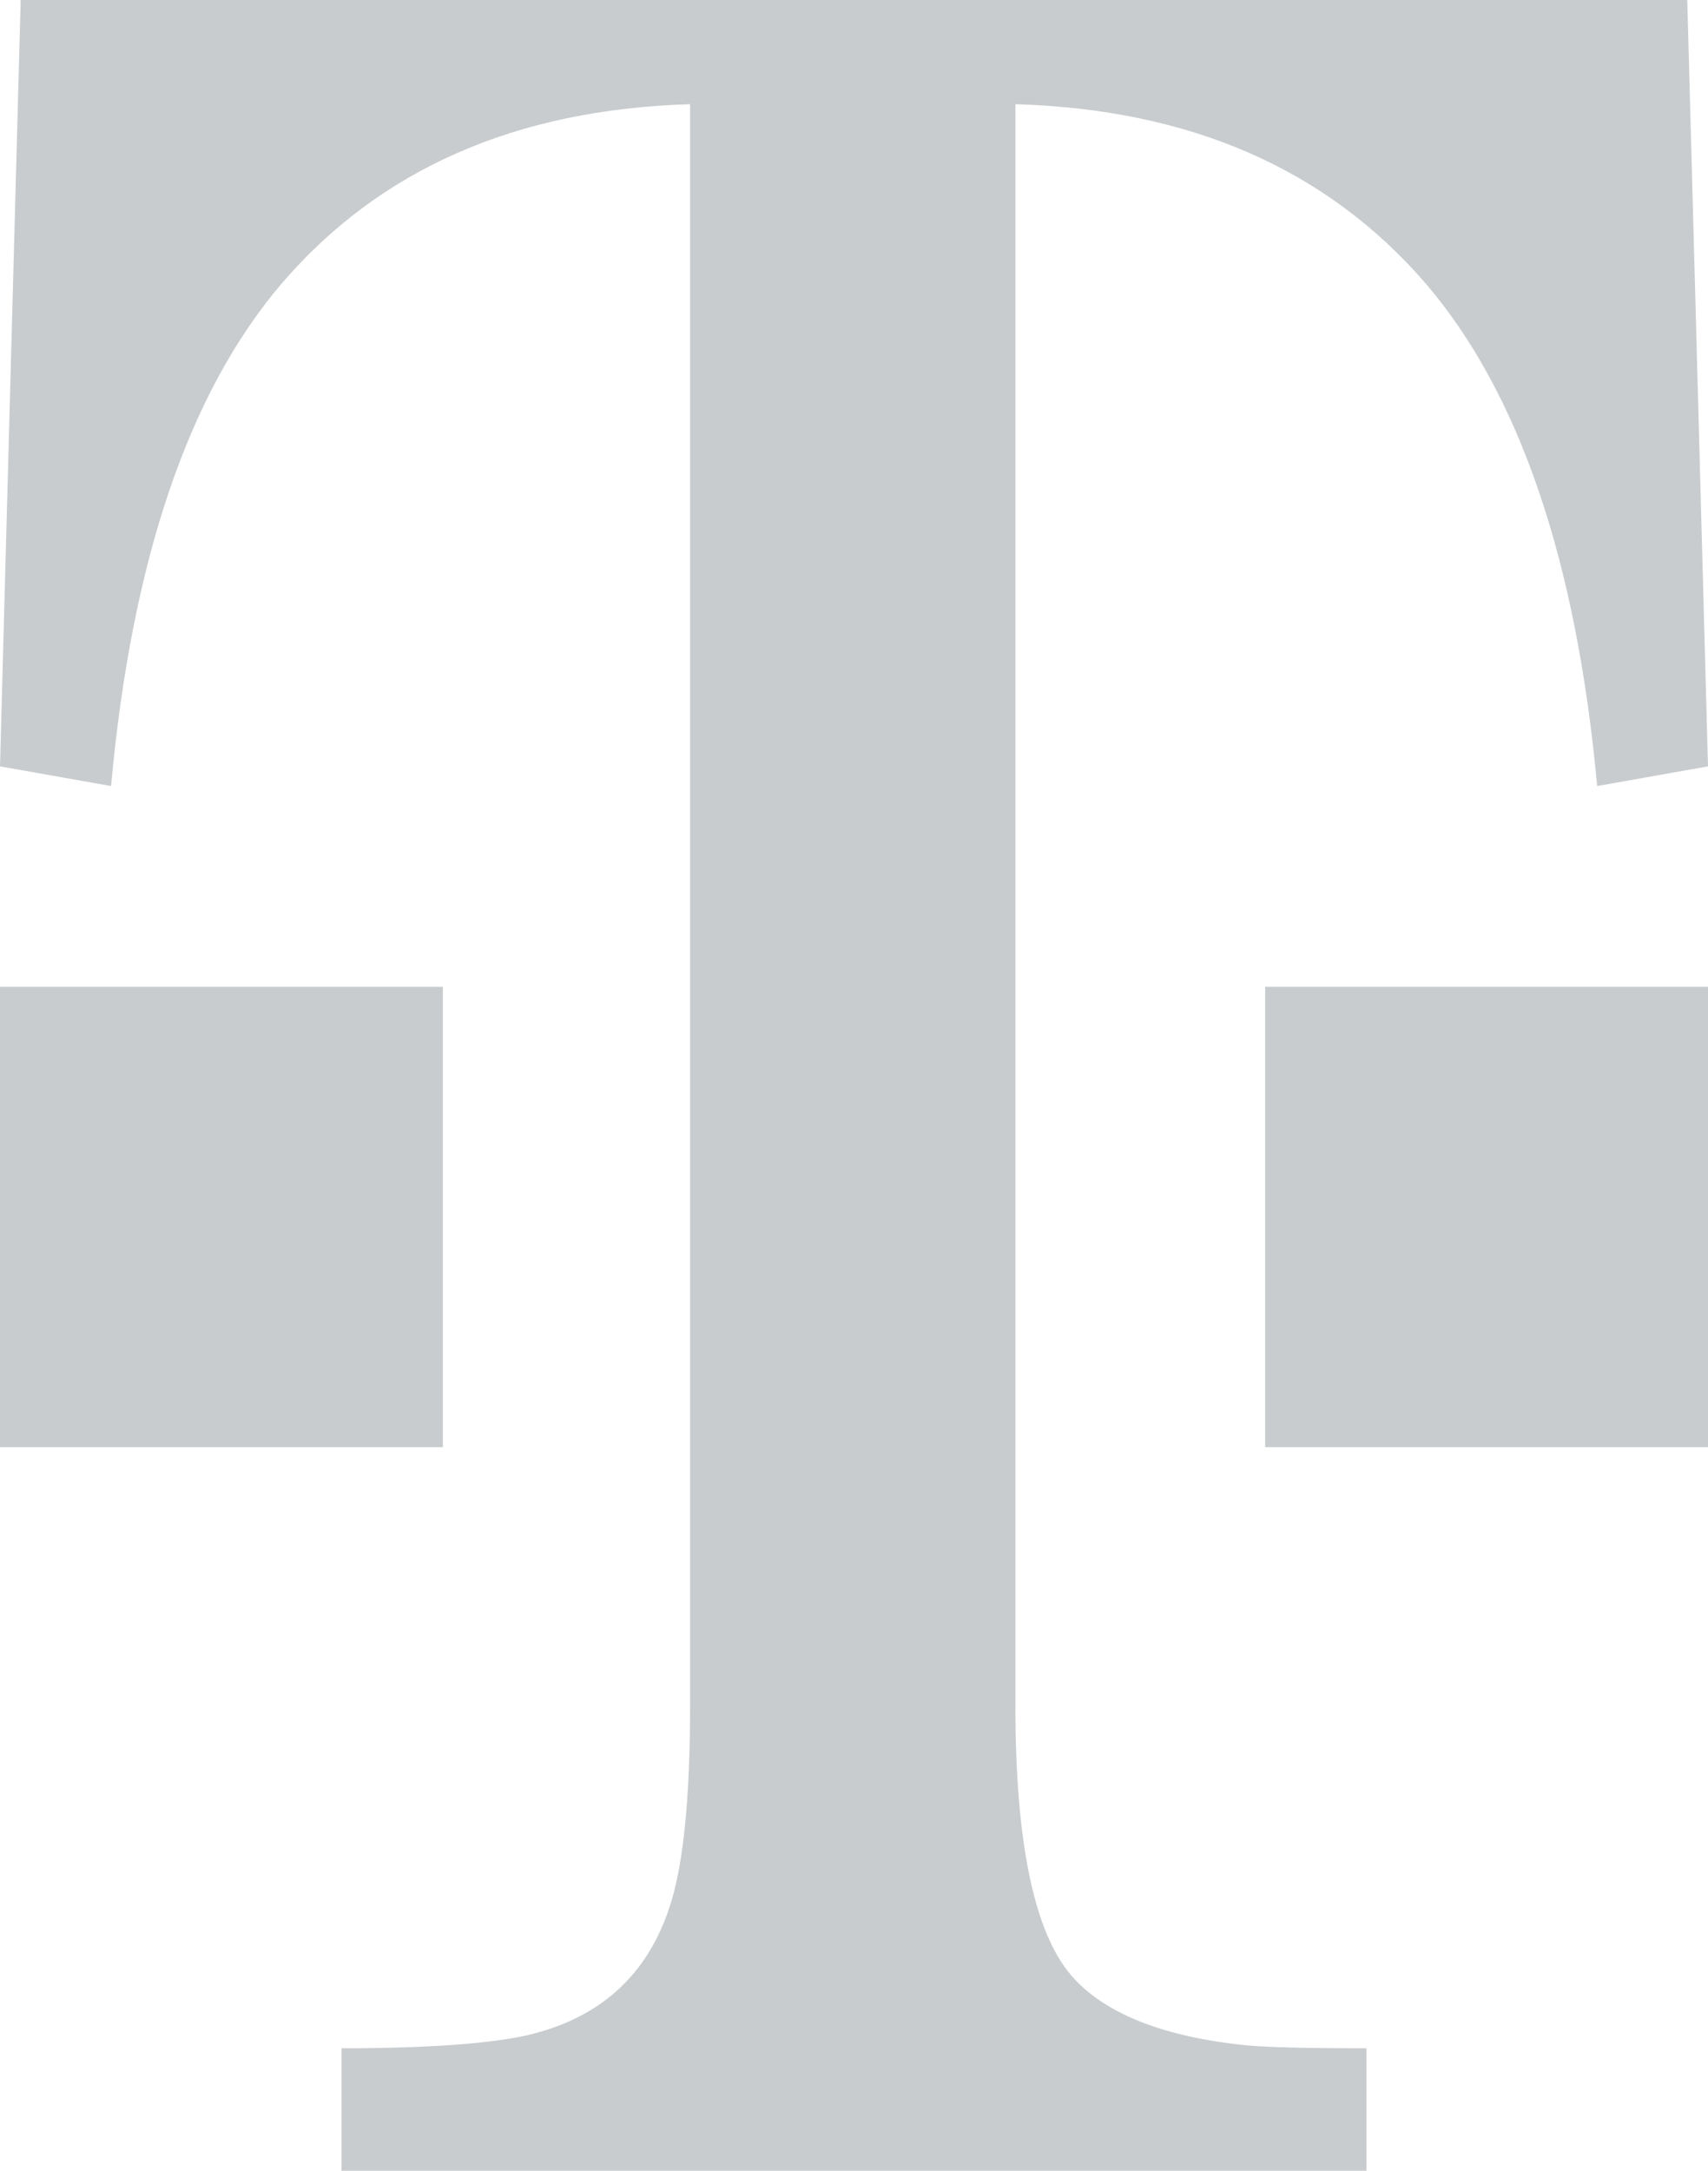 <svg width="37" height="47" viewBox="0 0 37 47" fill="none" xmlns="http://www.w3.org/2000/svg">
<path d="M0 21.364H9.593V31.333H0V21.364Z" fill="#C9CCCE"/>
<path d="M21.997 36.952C21.997 39.983 22.428 41.948 23.281 42.855C24.009 43.627 25.242 44.1 26.973 44.282C27.487 44.328 28.363 44.348 29.601 44.348V47H7.397V44.348C9.179 44.348 10.499 44.257 11.347 44.082C13.067 43.705 14.153 42.668 14.6 40.965C14.828 40.08 14.949 38.744 14.949 36.953V2.256C11.178 2.368 8.232 3.661 6.104 6.136C4.083 8.503 2.852 12.132 2.406 17.019L0 16.593L0.448 0H36.551L37 16.593L34.599 17.019C34.15 12.132 32.911 8.503 30.882 6.136C28.742 3.66 25.784 2.368 21.998 2.256V36.952H21.997Z" fill="#C9CCCE"/>
<path d="M27.407 21.364H37V31.333H27.407V21.364Z" fill="#C9CCCE"/>
</svg>
